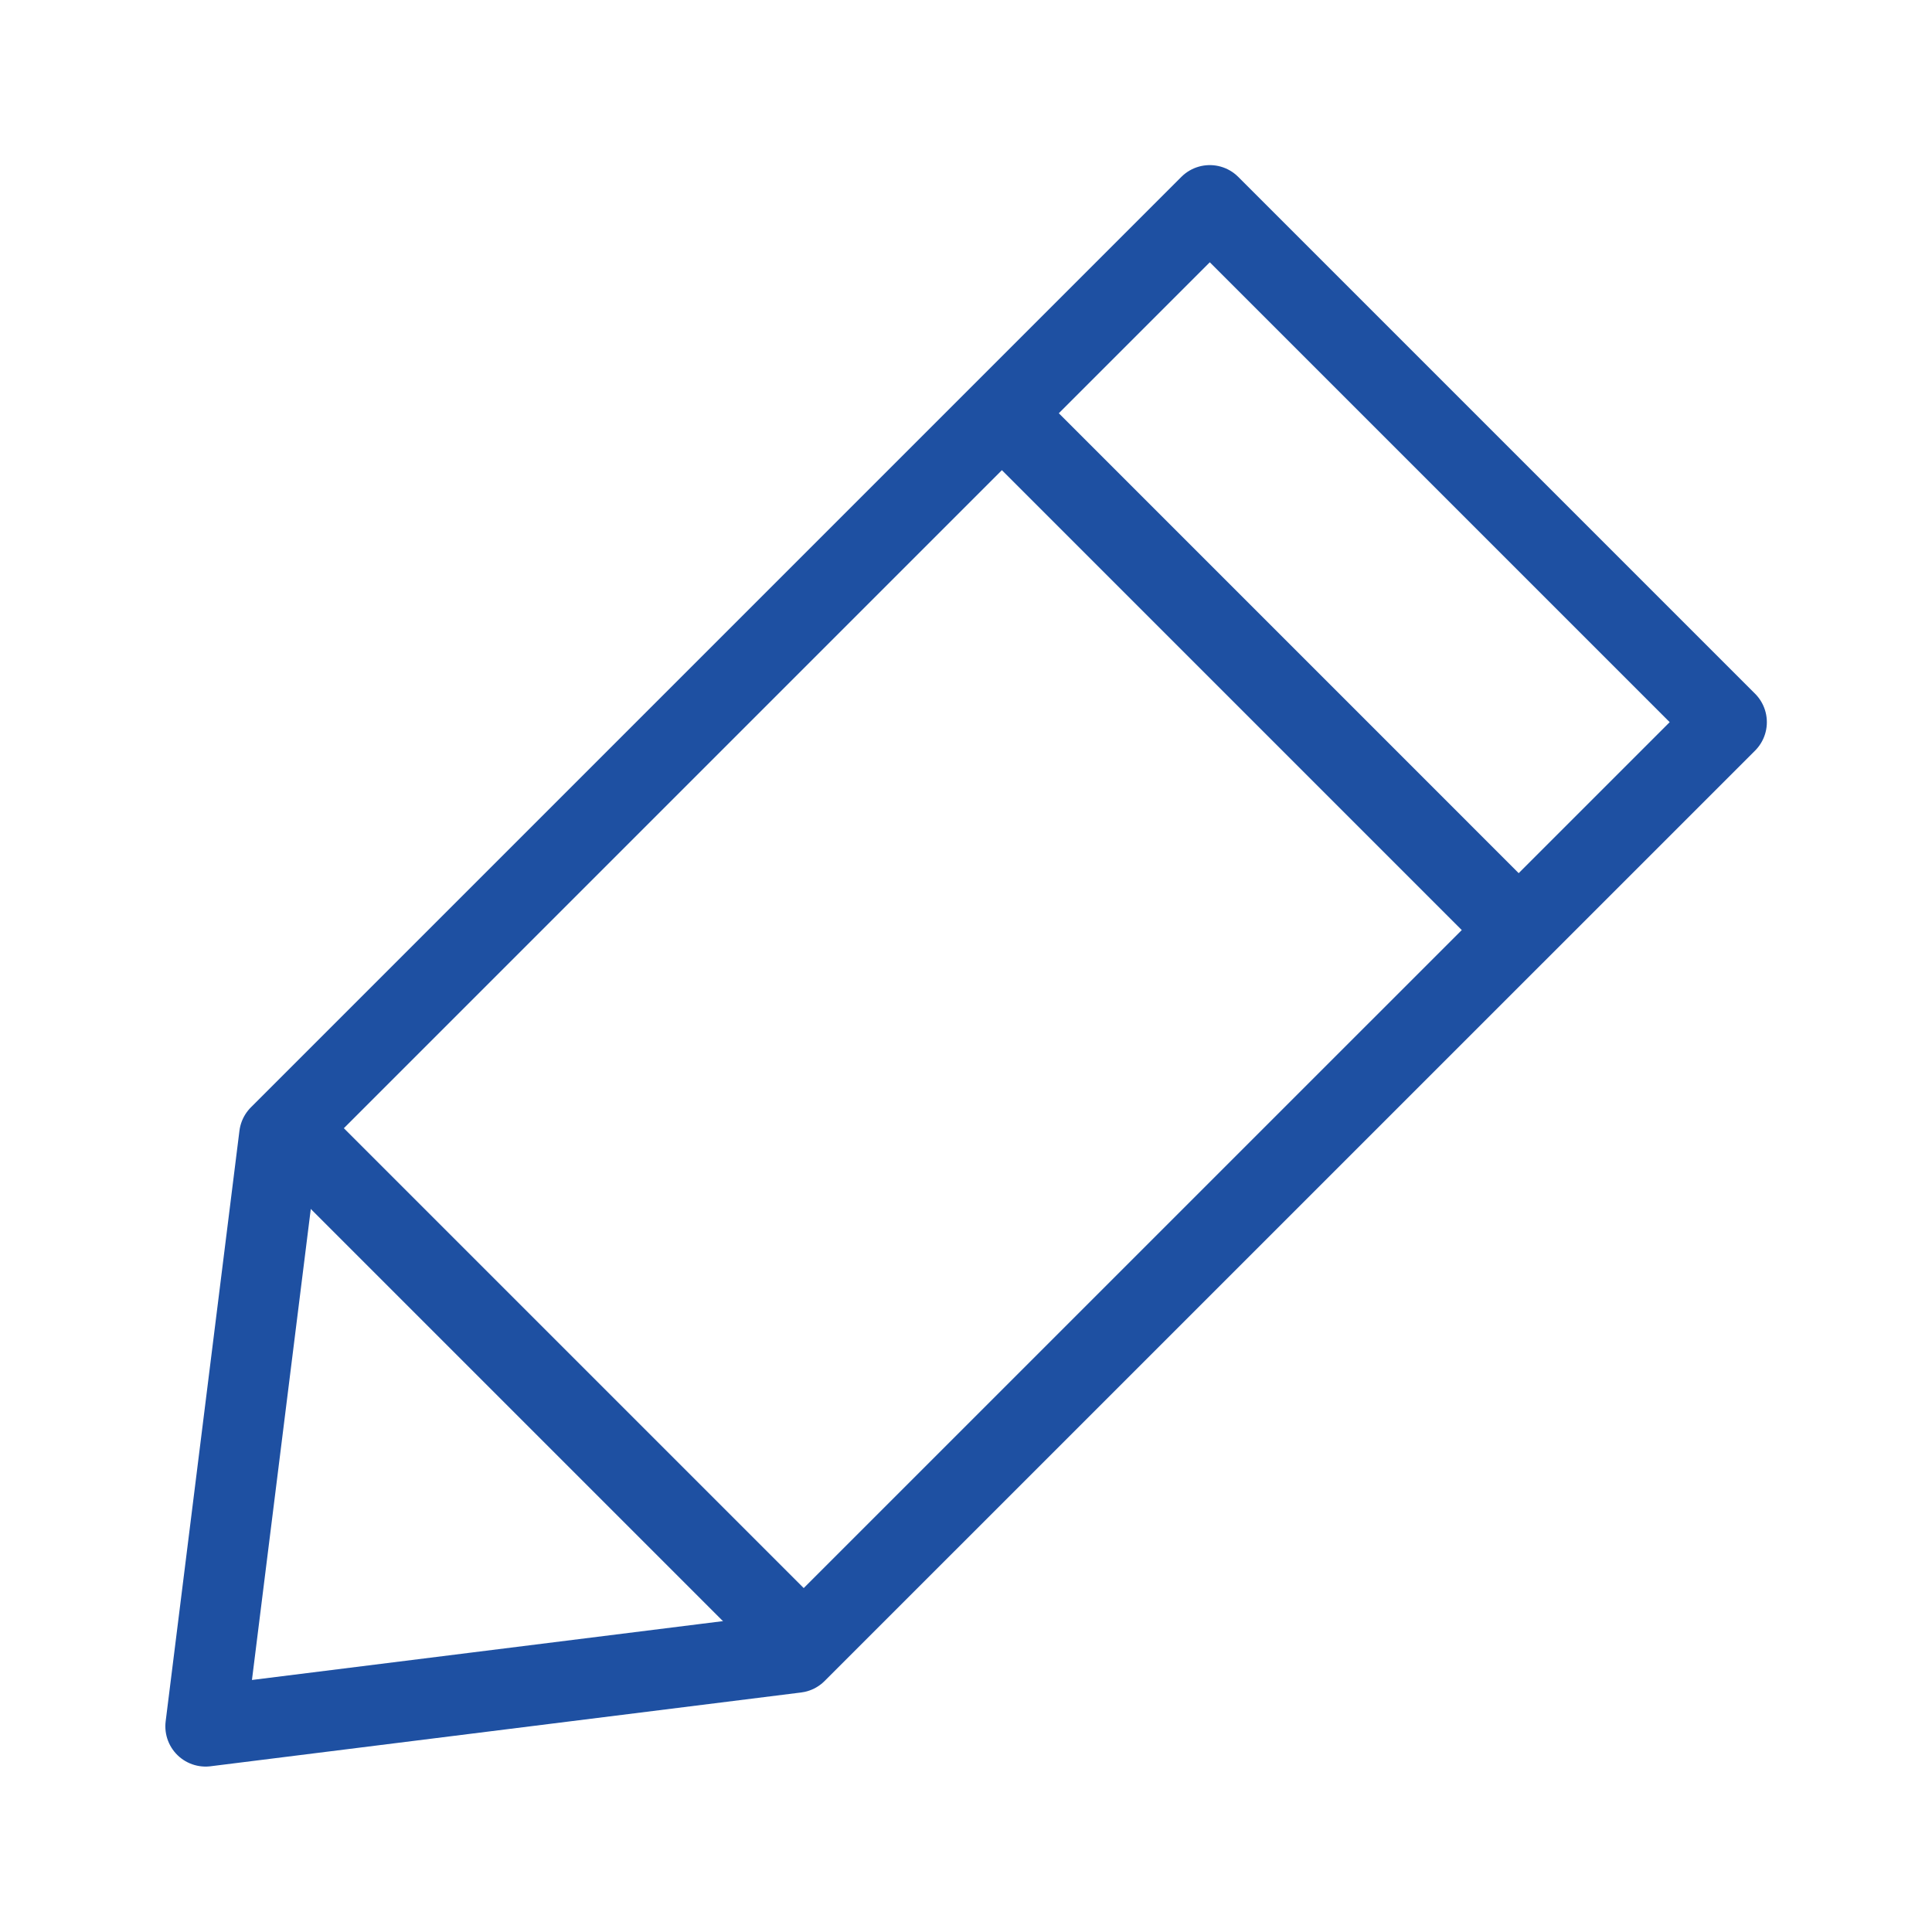<svg width="48" height="48" viewBox="0 0 48 48" fill="none" xmlns="http://www.w3.org/2000/svg">
<path d="M19.78 41.057L5.108 42.89L6.941 28.218L30.057 5.102L42.897 17.942L19.78 41.057Z" stroke="#1E50A2" stroke-width="2" stroke-linecap="round" stroke-linejoin="round"/>
<path d="M7.416 28.317L19.578 40.479" stroke="#1E50A2" stroke-width="2" stroke-linecap="round" stroke-linejoin="round"/>
<path d="M24.936 10.311L37.563 22.939" stroke="#1E50A2" stroke-width="2" stroke-linecap="round" stroke-linejoin="round"/>
</svg>
